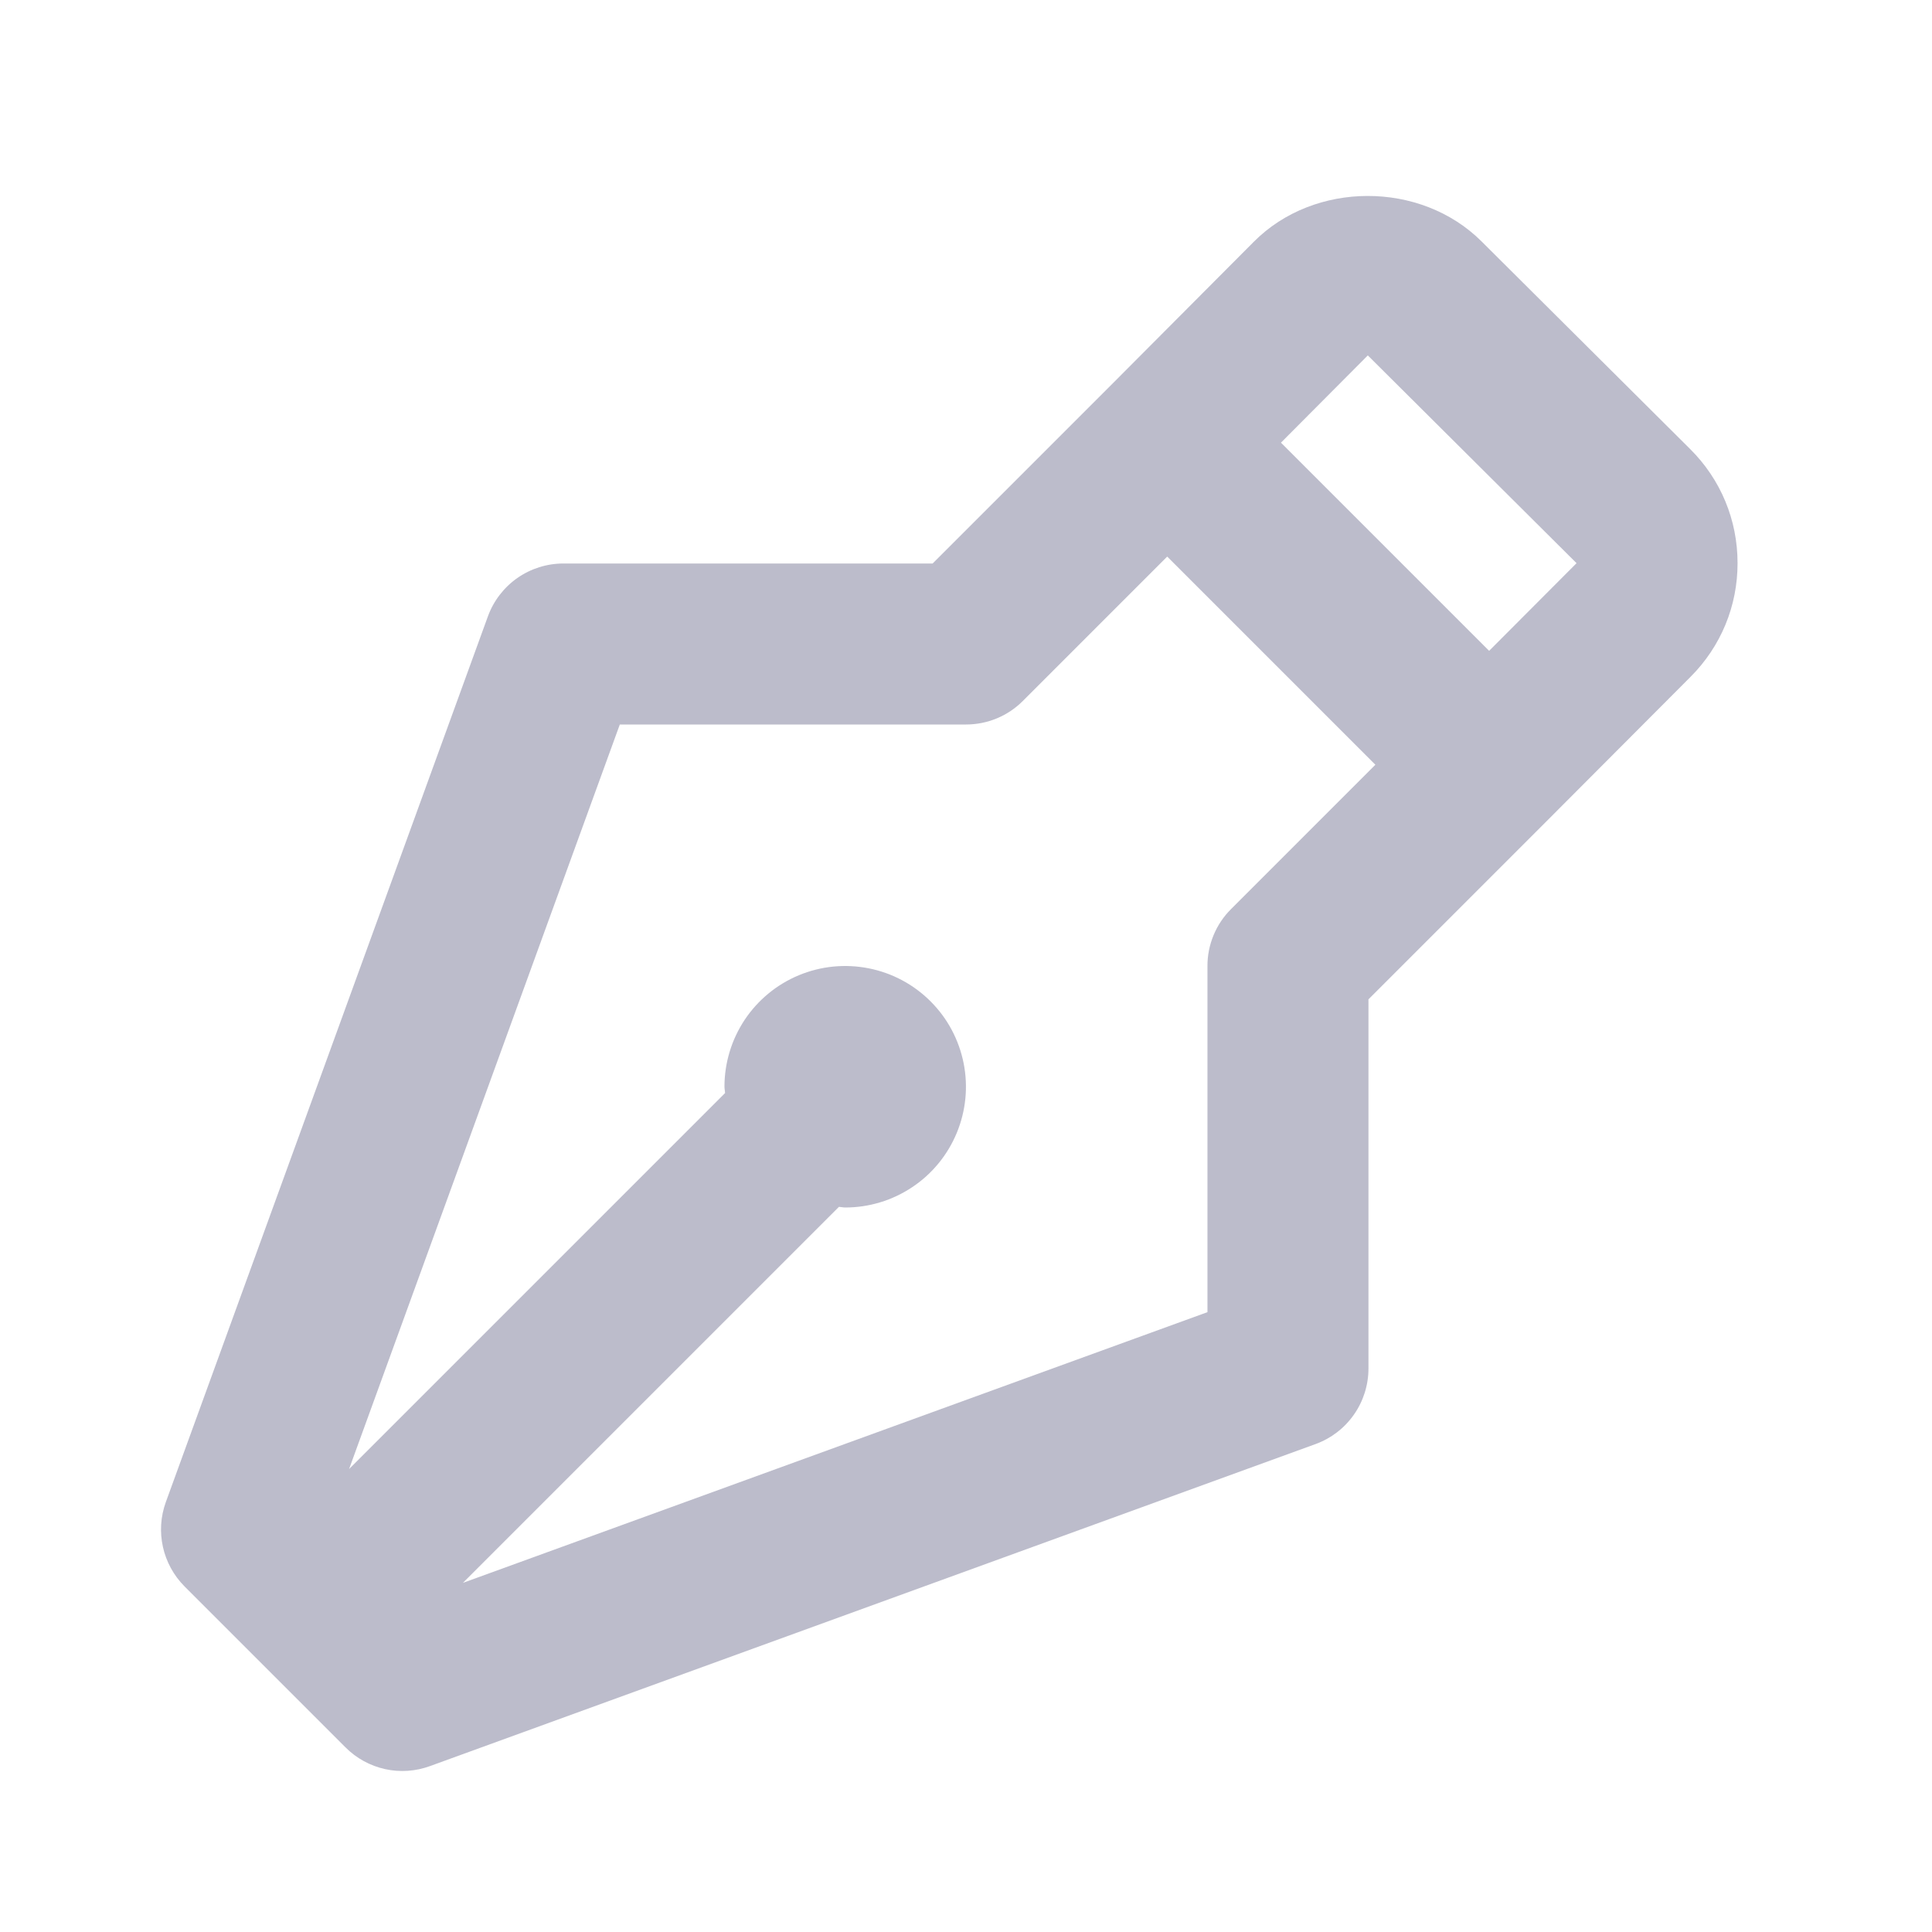 <svg viewBox="0 0 48 48" fill="none" xmlns="http://www.w3.org/2000/svg">
<path d="M36.807 5.996C35.293 4.488 32.653 4.494 31.151 6.006L27.583 9.588L23.171 14H13.999C13.588 14 13.188 14.126 12.852 14.361C12.516 14.597 12.261 14.93 12.121 15.316L4.121 37.316C3.855 38.046 4.037 38.864 4.585 39.414L8.585 43.414C8.854 43.684 9.194 43.87 9.566 43.953C9.938 44.035 10.325 44.009 10.683 43.878L32.683 35.878C33.069 35.738 33.402 35.483 33.637 35.147C33.873 34.811 33.999 34.41 33.999 34V24.828L38.415 20.412L41.999 16.818C42.755 16.062 43.171 15.056 43.169 13.988C43.169 12.918 42.751 11.912 41.993 11.158L36.807 5.996ZM30.585 22.586C30.399 22.771 30.251 22.992 30.151 23.234C30.05 23.477 29.998 23.737 29.999 24V32.6L11.501 39.326L20.843 29.984C20.895 29.986 20.947 30 20.999 30C21.592 30 22.172 29.824 22.665 29.494C23.159 29.165 23.543 28.696 23.77 28.148C23.997 27.6 24.057 26.997 23.941 26.415C23.825 25.833 23.54 25.298 23.12 24.879C22.701 24.459 22.166 24.173 21.584 24.058C21.002 23.942 20.399 24.001 19.851 24.228C19.302 24.455 18.834 24.84 18.504 25.333C18.175 25.827 17.999 26.407 17.999 27C17.999 27.052 18.013 27.104 18.015 27.156L8.673 36.498L15.399 18H23.999C24.531 18 25.039 17.79 25.413 17.414L28.999 13.828L34.171 19L30.585 22.586ZM36.997 16.17L31.825 10.998L33.983 8.83L39.169 13.992L36.997 16.17Z" fill="#BCBCCB"/>
</svg>
